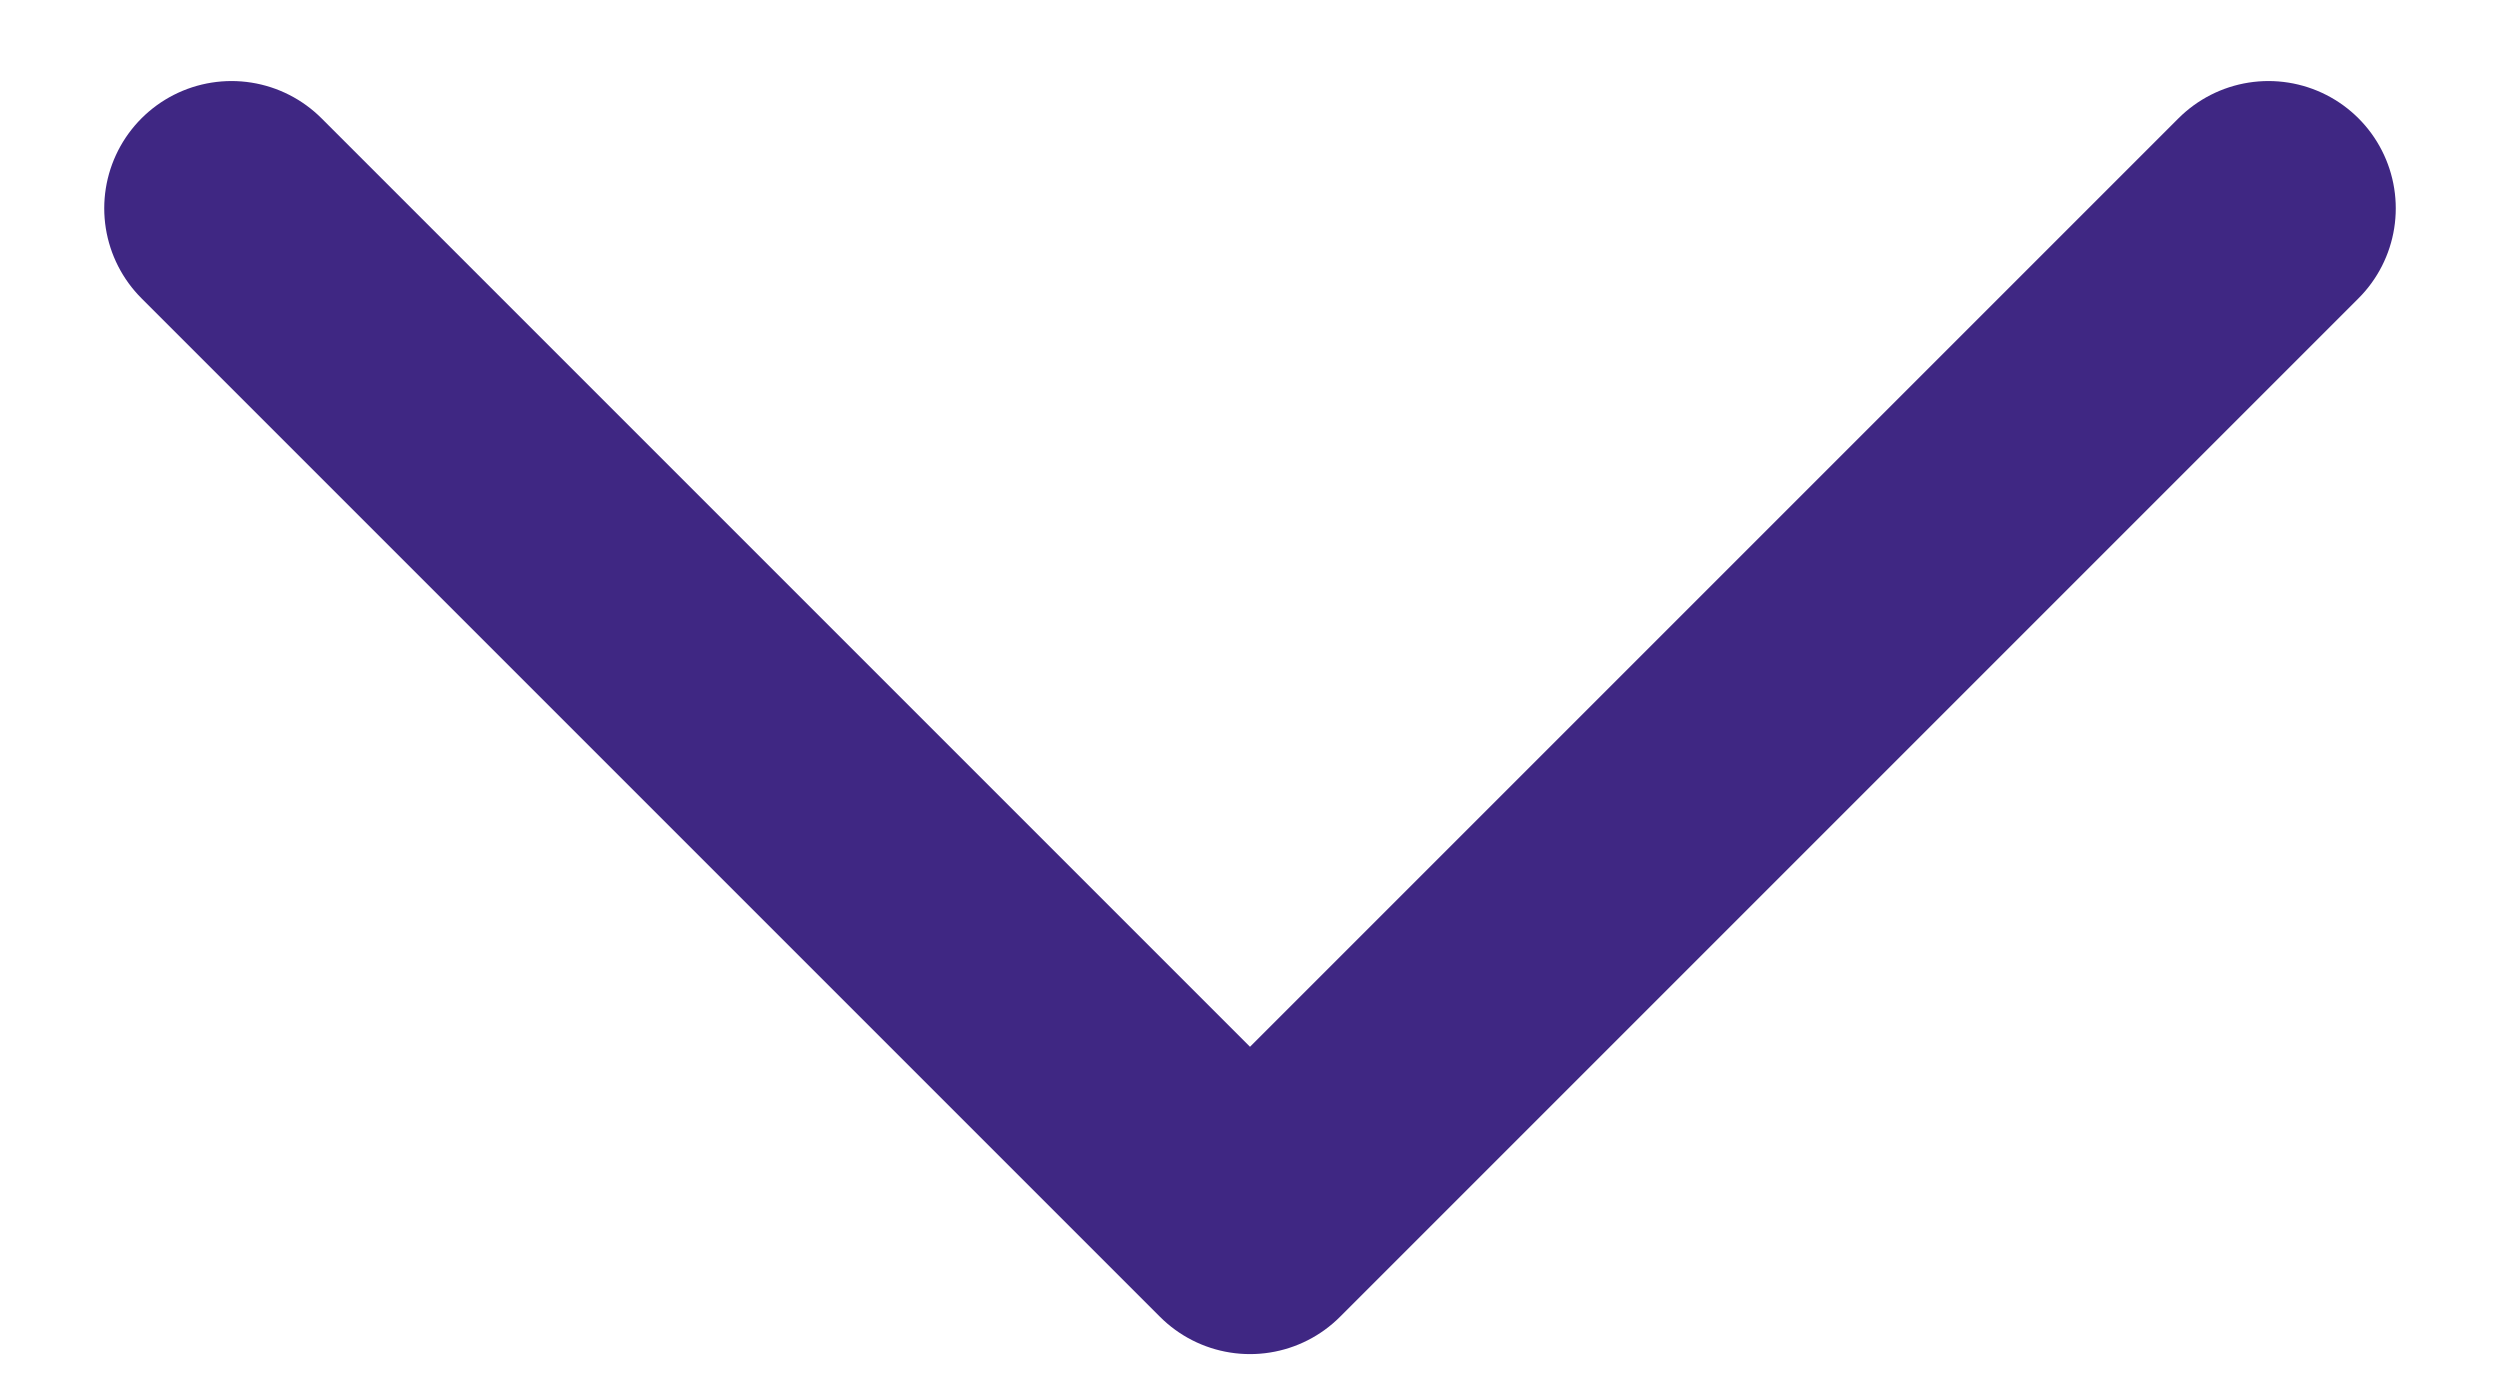 <svg width="18" height="10" viewBox="0 0 18 10" fill="none" xmlns="http://www.w3.org/2000/svg">
<path d="M16.333 1.5L9 8.833L1.667 1.5" stroke="#3F2783" stroke-width="1.833" stroke-linecap="round" stroke-linejoin="round"/>
</svg>
